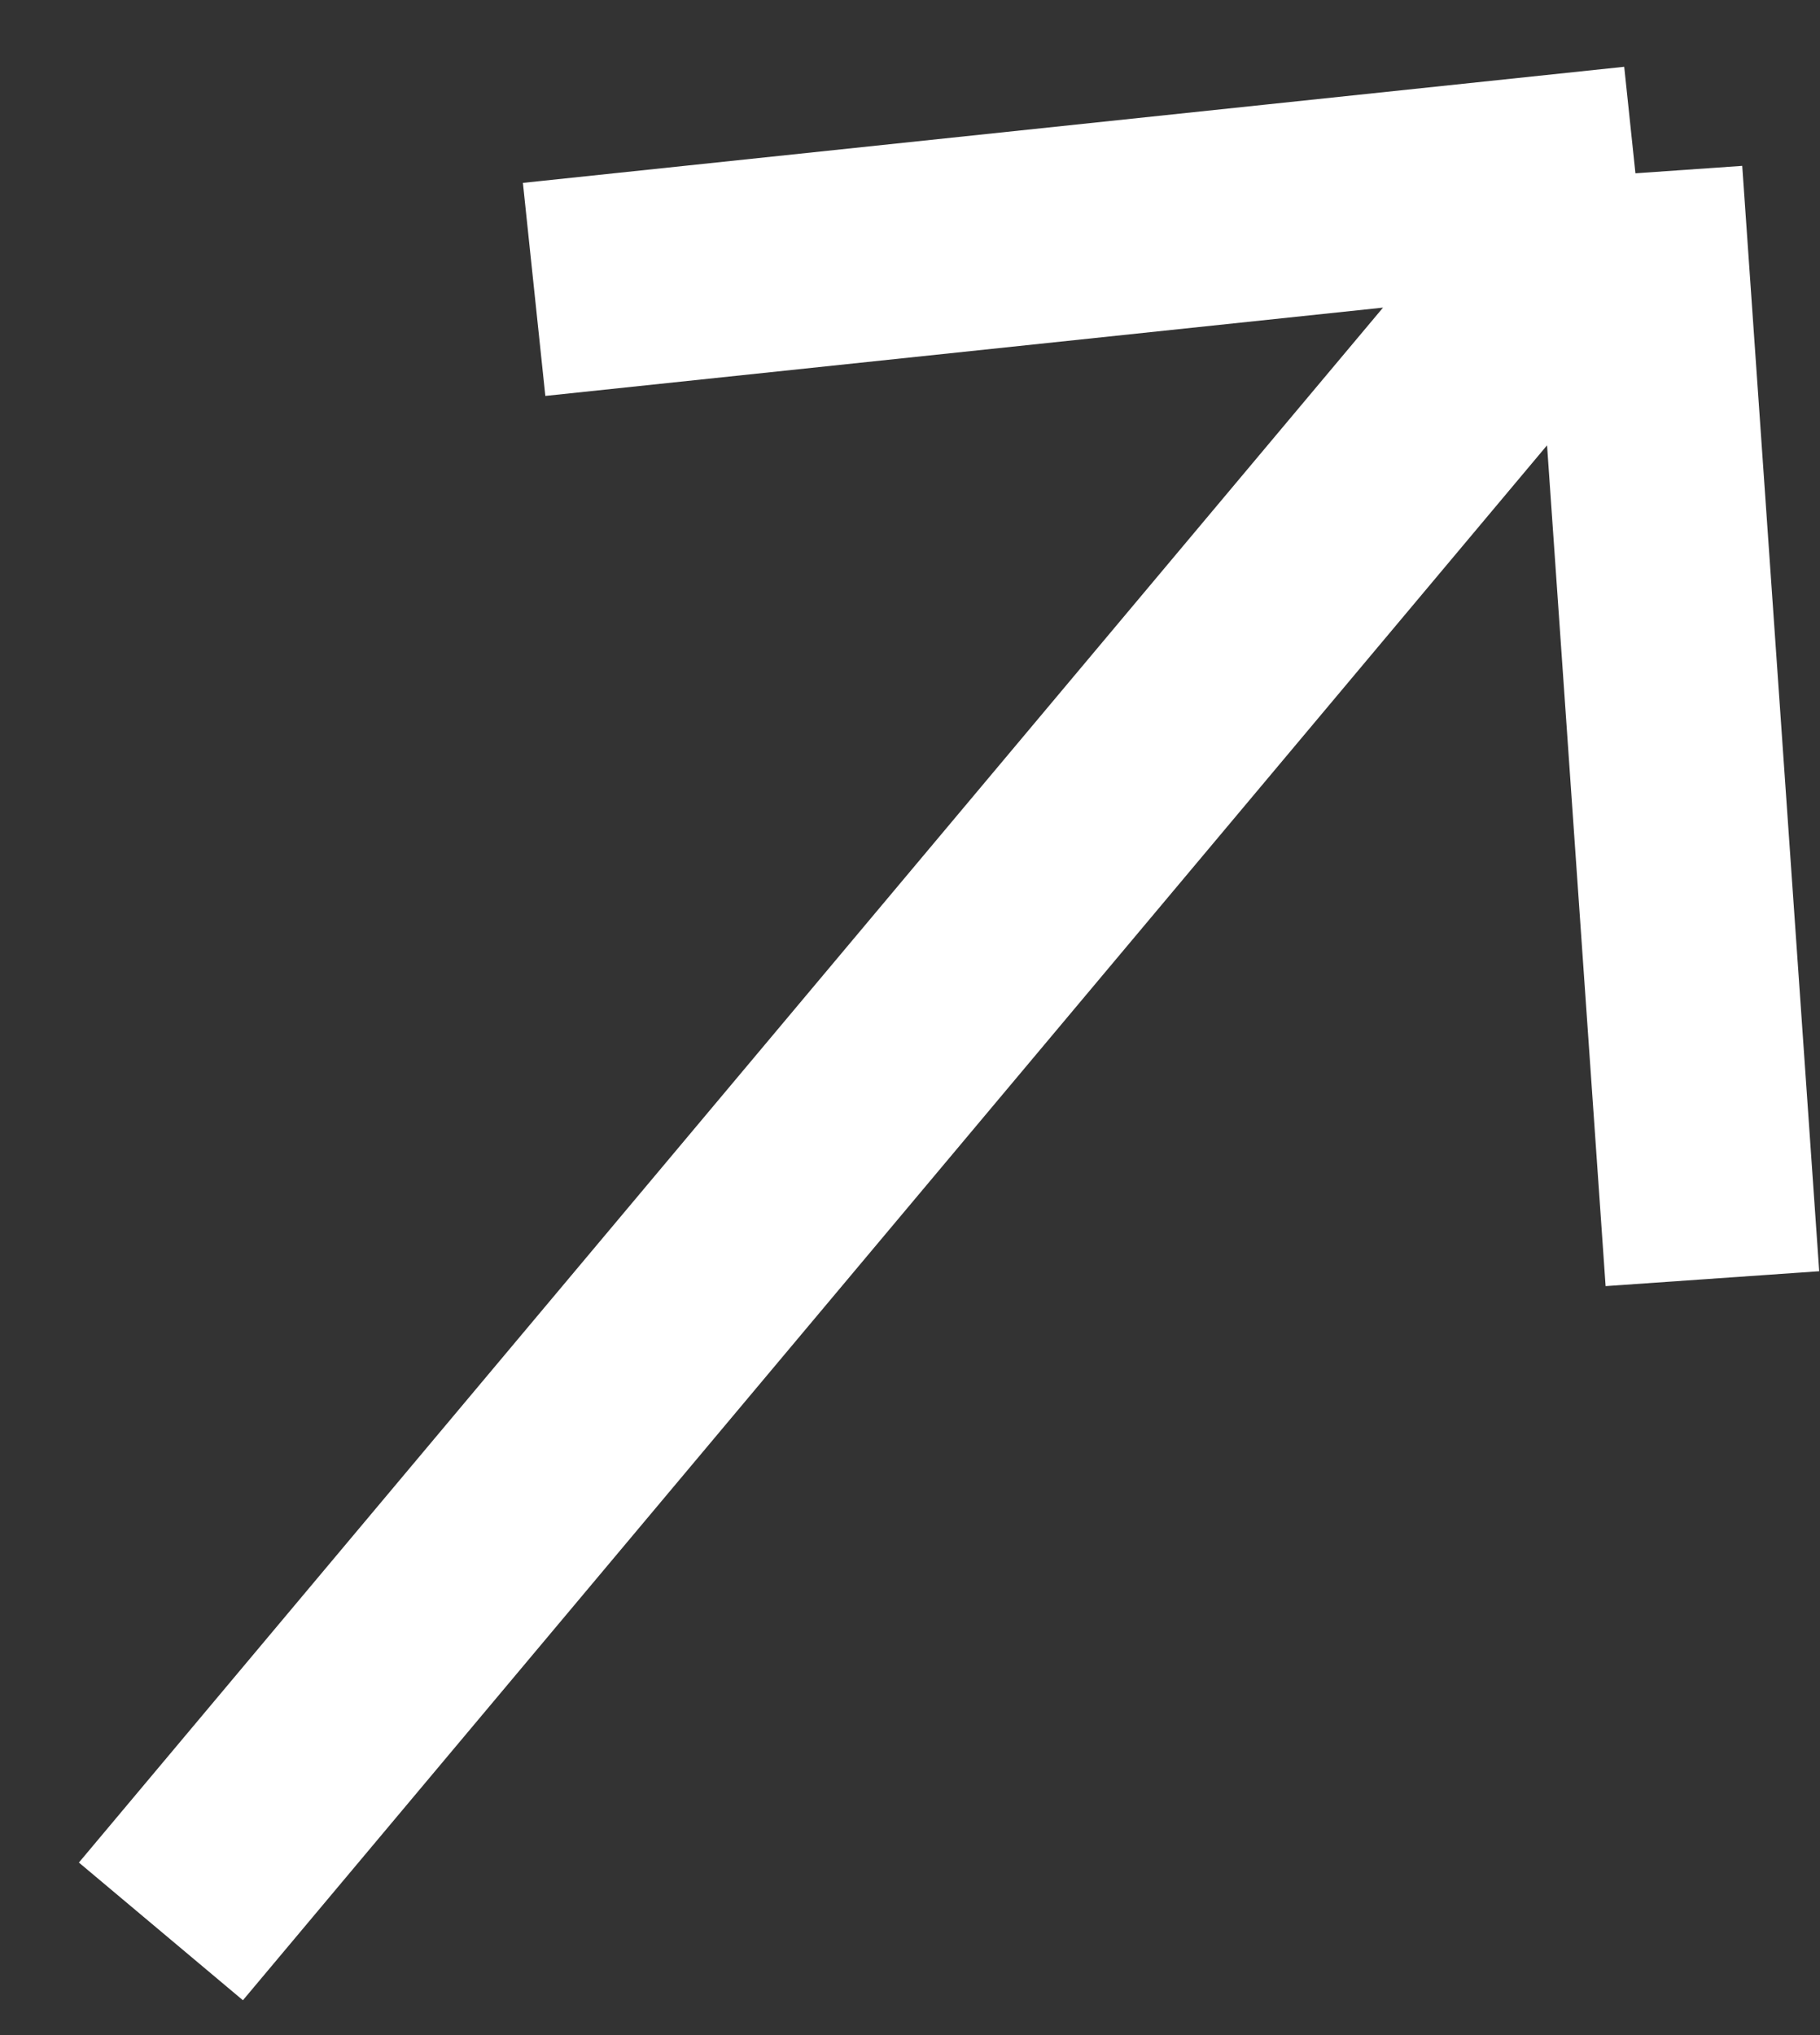 <svg width="17" height="19" viewBox="0 0 17 19" fill="none" xmlns="http://www.w3.org/2000/svg">
<rect x="0" y="0" width="17" height="19" fill="#333333" stroke="none"/>
<path d="M1.503 18.032L15.276 1.618M15.276 1.618L4.989 2.702M15.276 1.618L15.995 11.938" stroke="white" stroke-width="2"/>
</svg>
